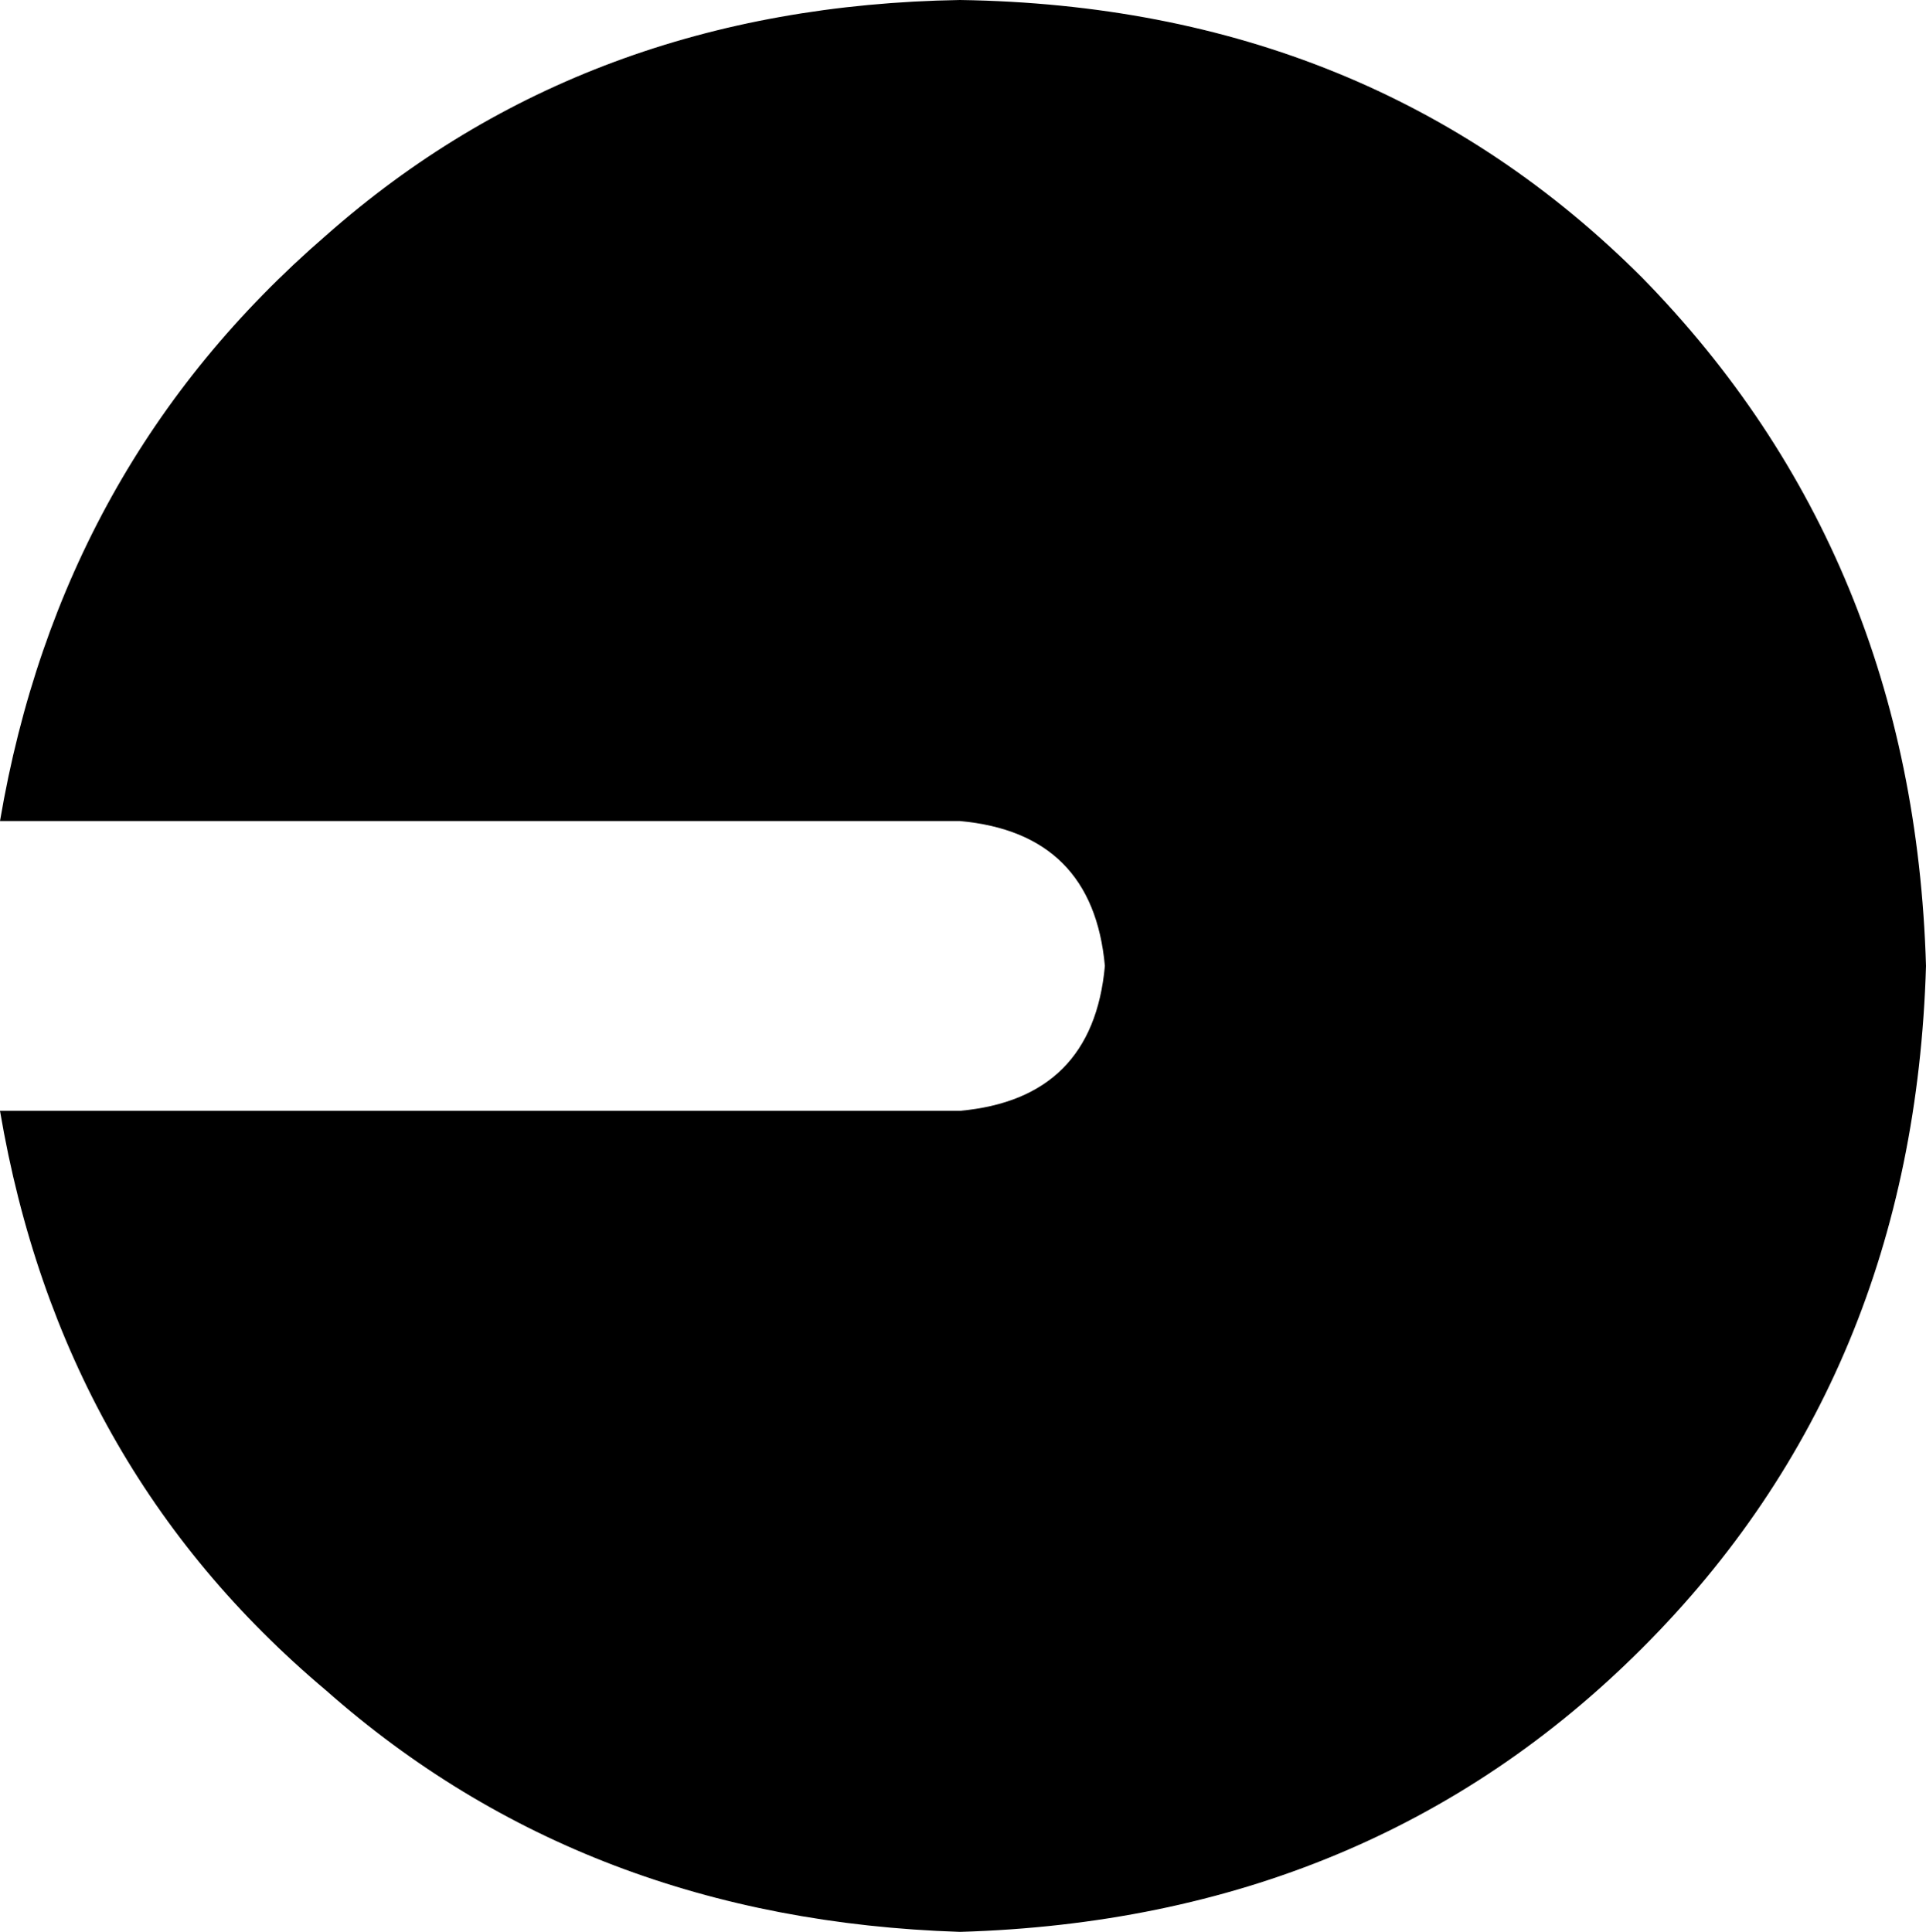 <svg xmlns="http://www.w3.org/2000/svg" viewBox="0 0 319 320">
    <path d="M 0 184 Q 10 243 54 280 L 54 280 Q 97 318 159 320 Q 227 318 272 273 Q 317 228 319 160 Q 317 92 272 46 Q 227 1 159 0 Q 97 1 54 39 Q 10 77 0 136 L 159 136 Q 181 138 183 160 Q 181 182 159 184 L 0 184 L 0 184 Z"/>
</svg>

